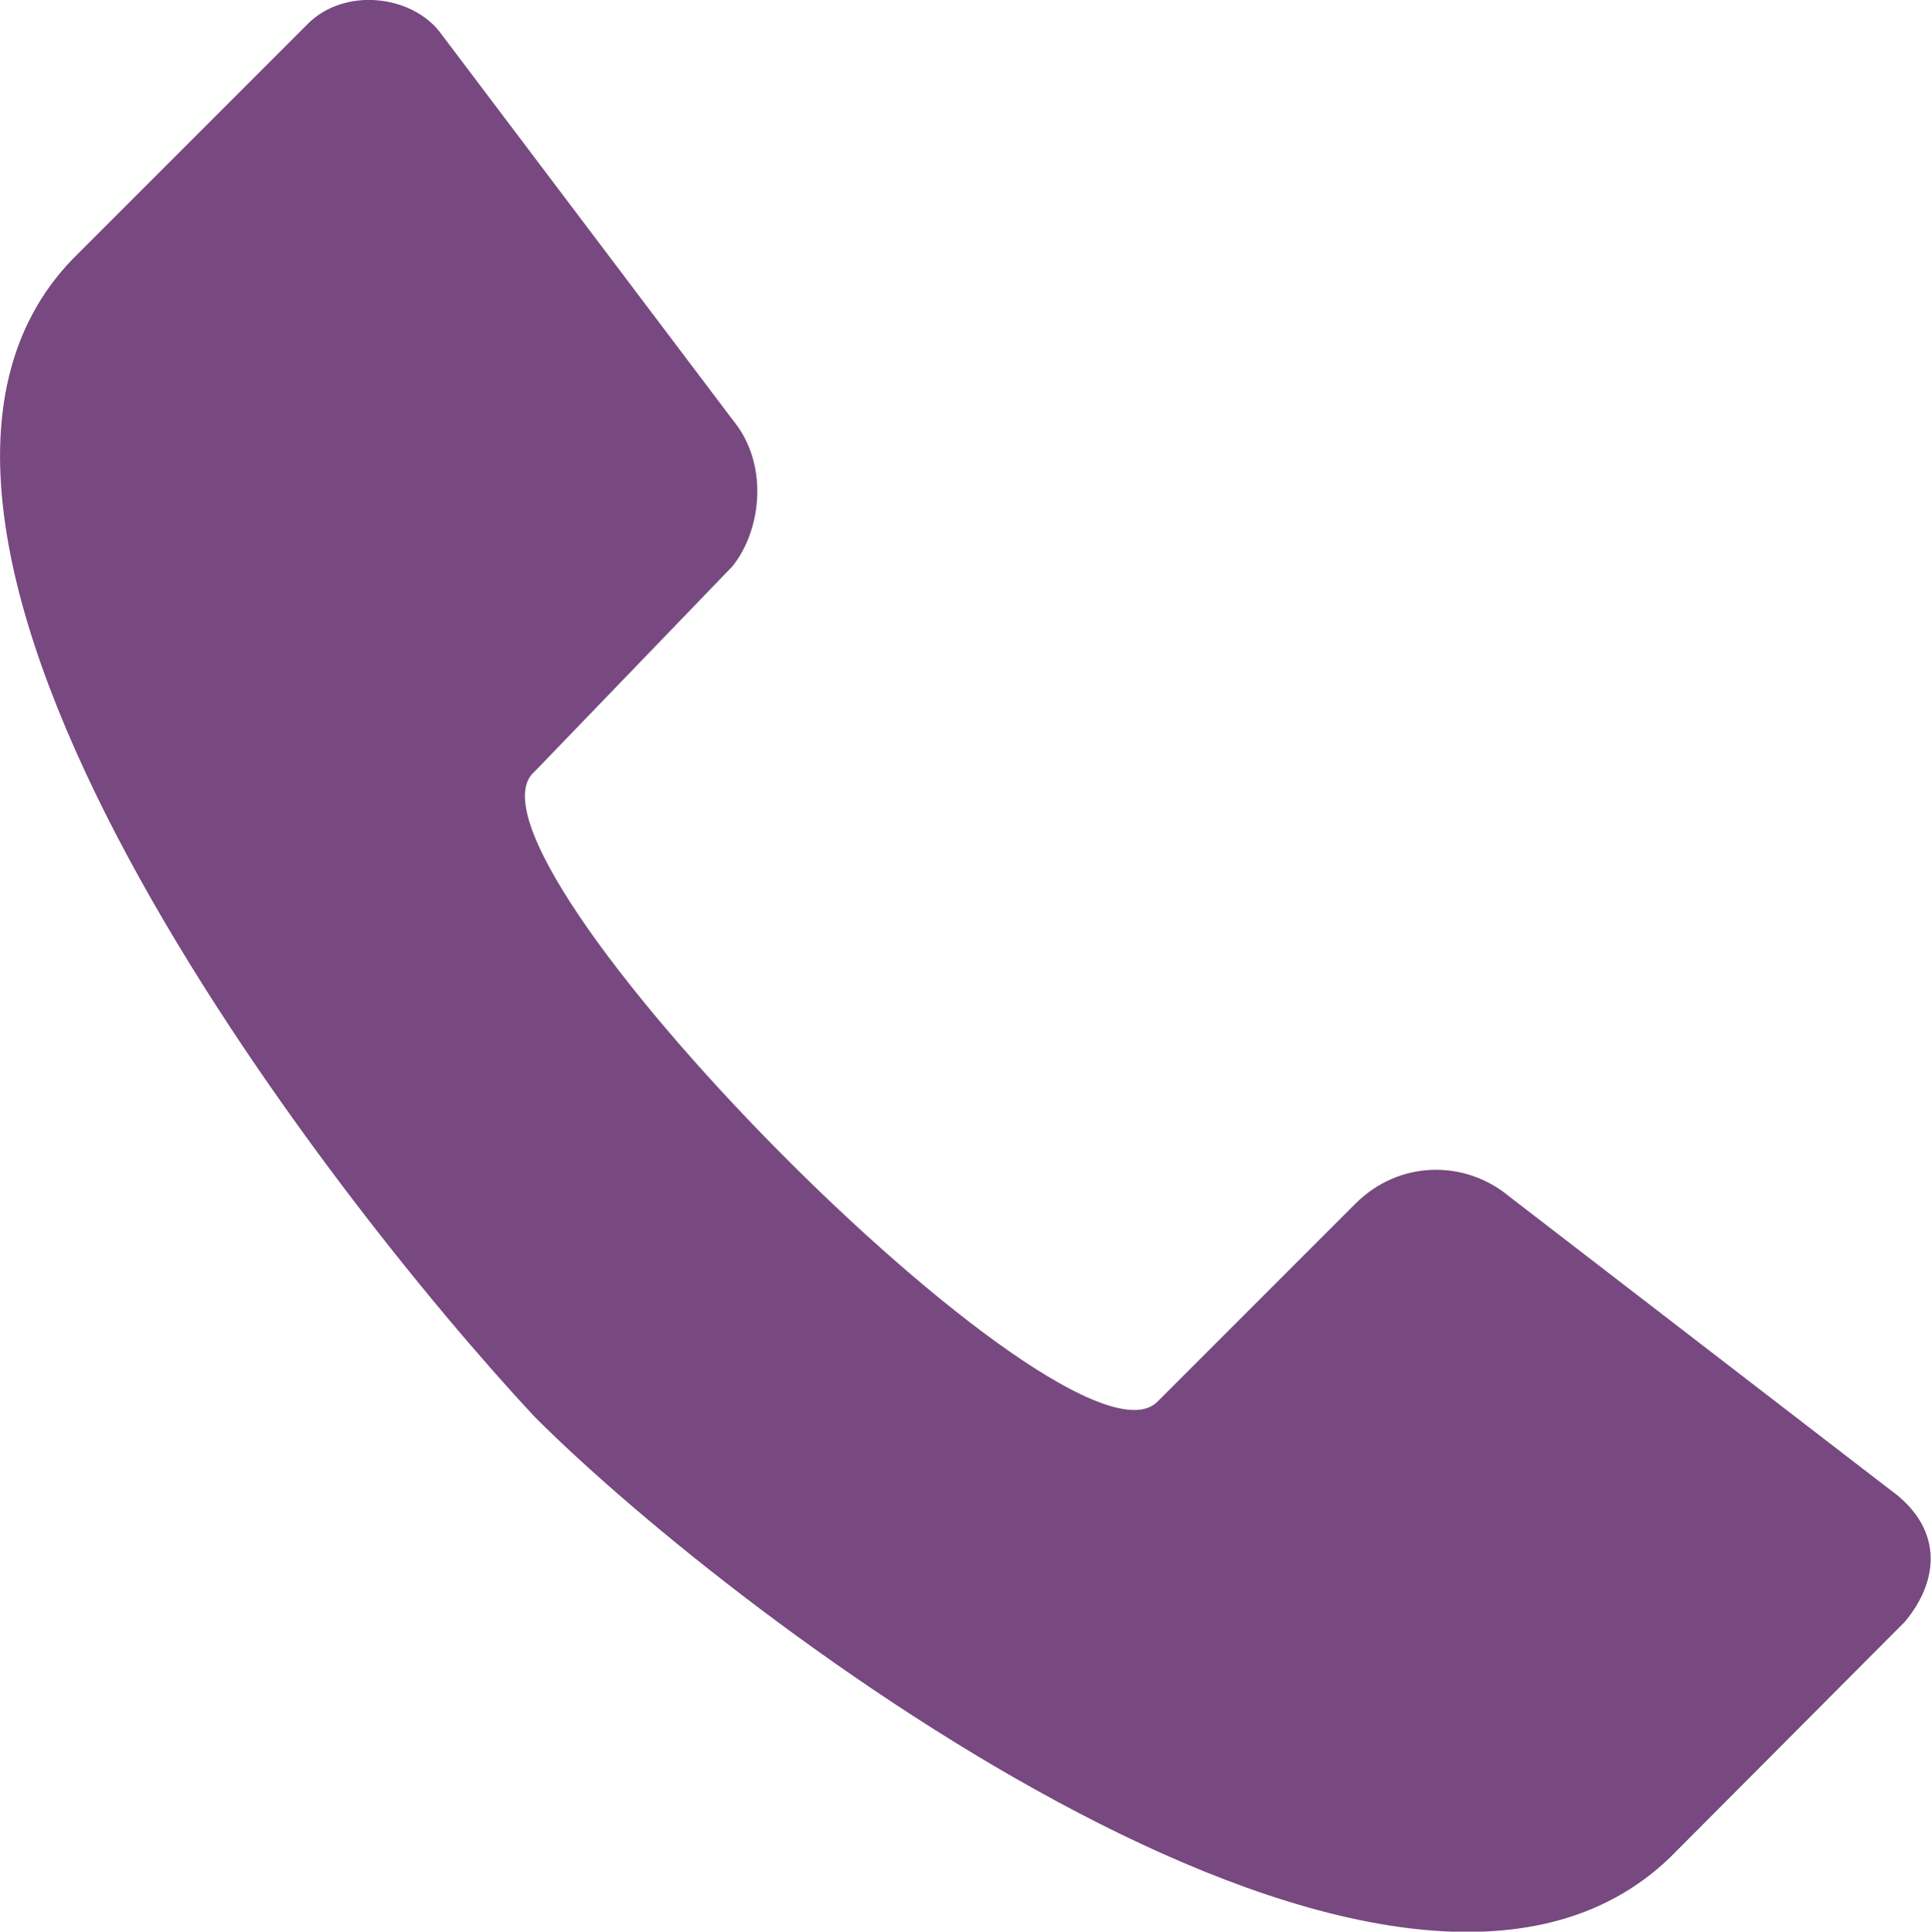 <?xml version="1.0" encoding="utf-8"?>
<!-- Generator: Adobe Illustrator 27.3.1, SVG Export Plug-In . SVG Version: 6.00 Build 0)  -->
<svg version="1.1" id="레이어_1" xmlns="http://www.w3.org/2000/svg" xmlns:xlink="http://www.w3.org/1999/xlink" x="0px"
	 y="0px" viewBox="0 0 443.1 443.2" style="enable-background:new 0 0 443.1 443.2;" xml:space="preserve">
<style type="text/css">
	.st0{fill:#774980;}
</style>
<g>
	<path class="st0" d="M100.8,7.2l67.3,89.1c8.4,10.1,6.7,25.2,0,33.6l-45.4,47.1c-21.9,18.5,122.8,164.8,142.9,144.6l45.4-45.4
		c10.1-10.1,25.2-10.1,35.3-1.7l87.4,67.3c11.8,8.4,11.8,20.2,3.4,30.3L383.4,426c-62.2,60.5-213.6-53.8-260.7-100.9
		C75.6,274.6-43.8,121.6,16.8,59.3L70.6,5.5C79-2.9,94.1-1.2,100.8,7.2L100.8,7.2z"/>
</g>
</svg>
